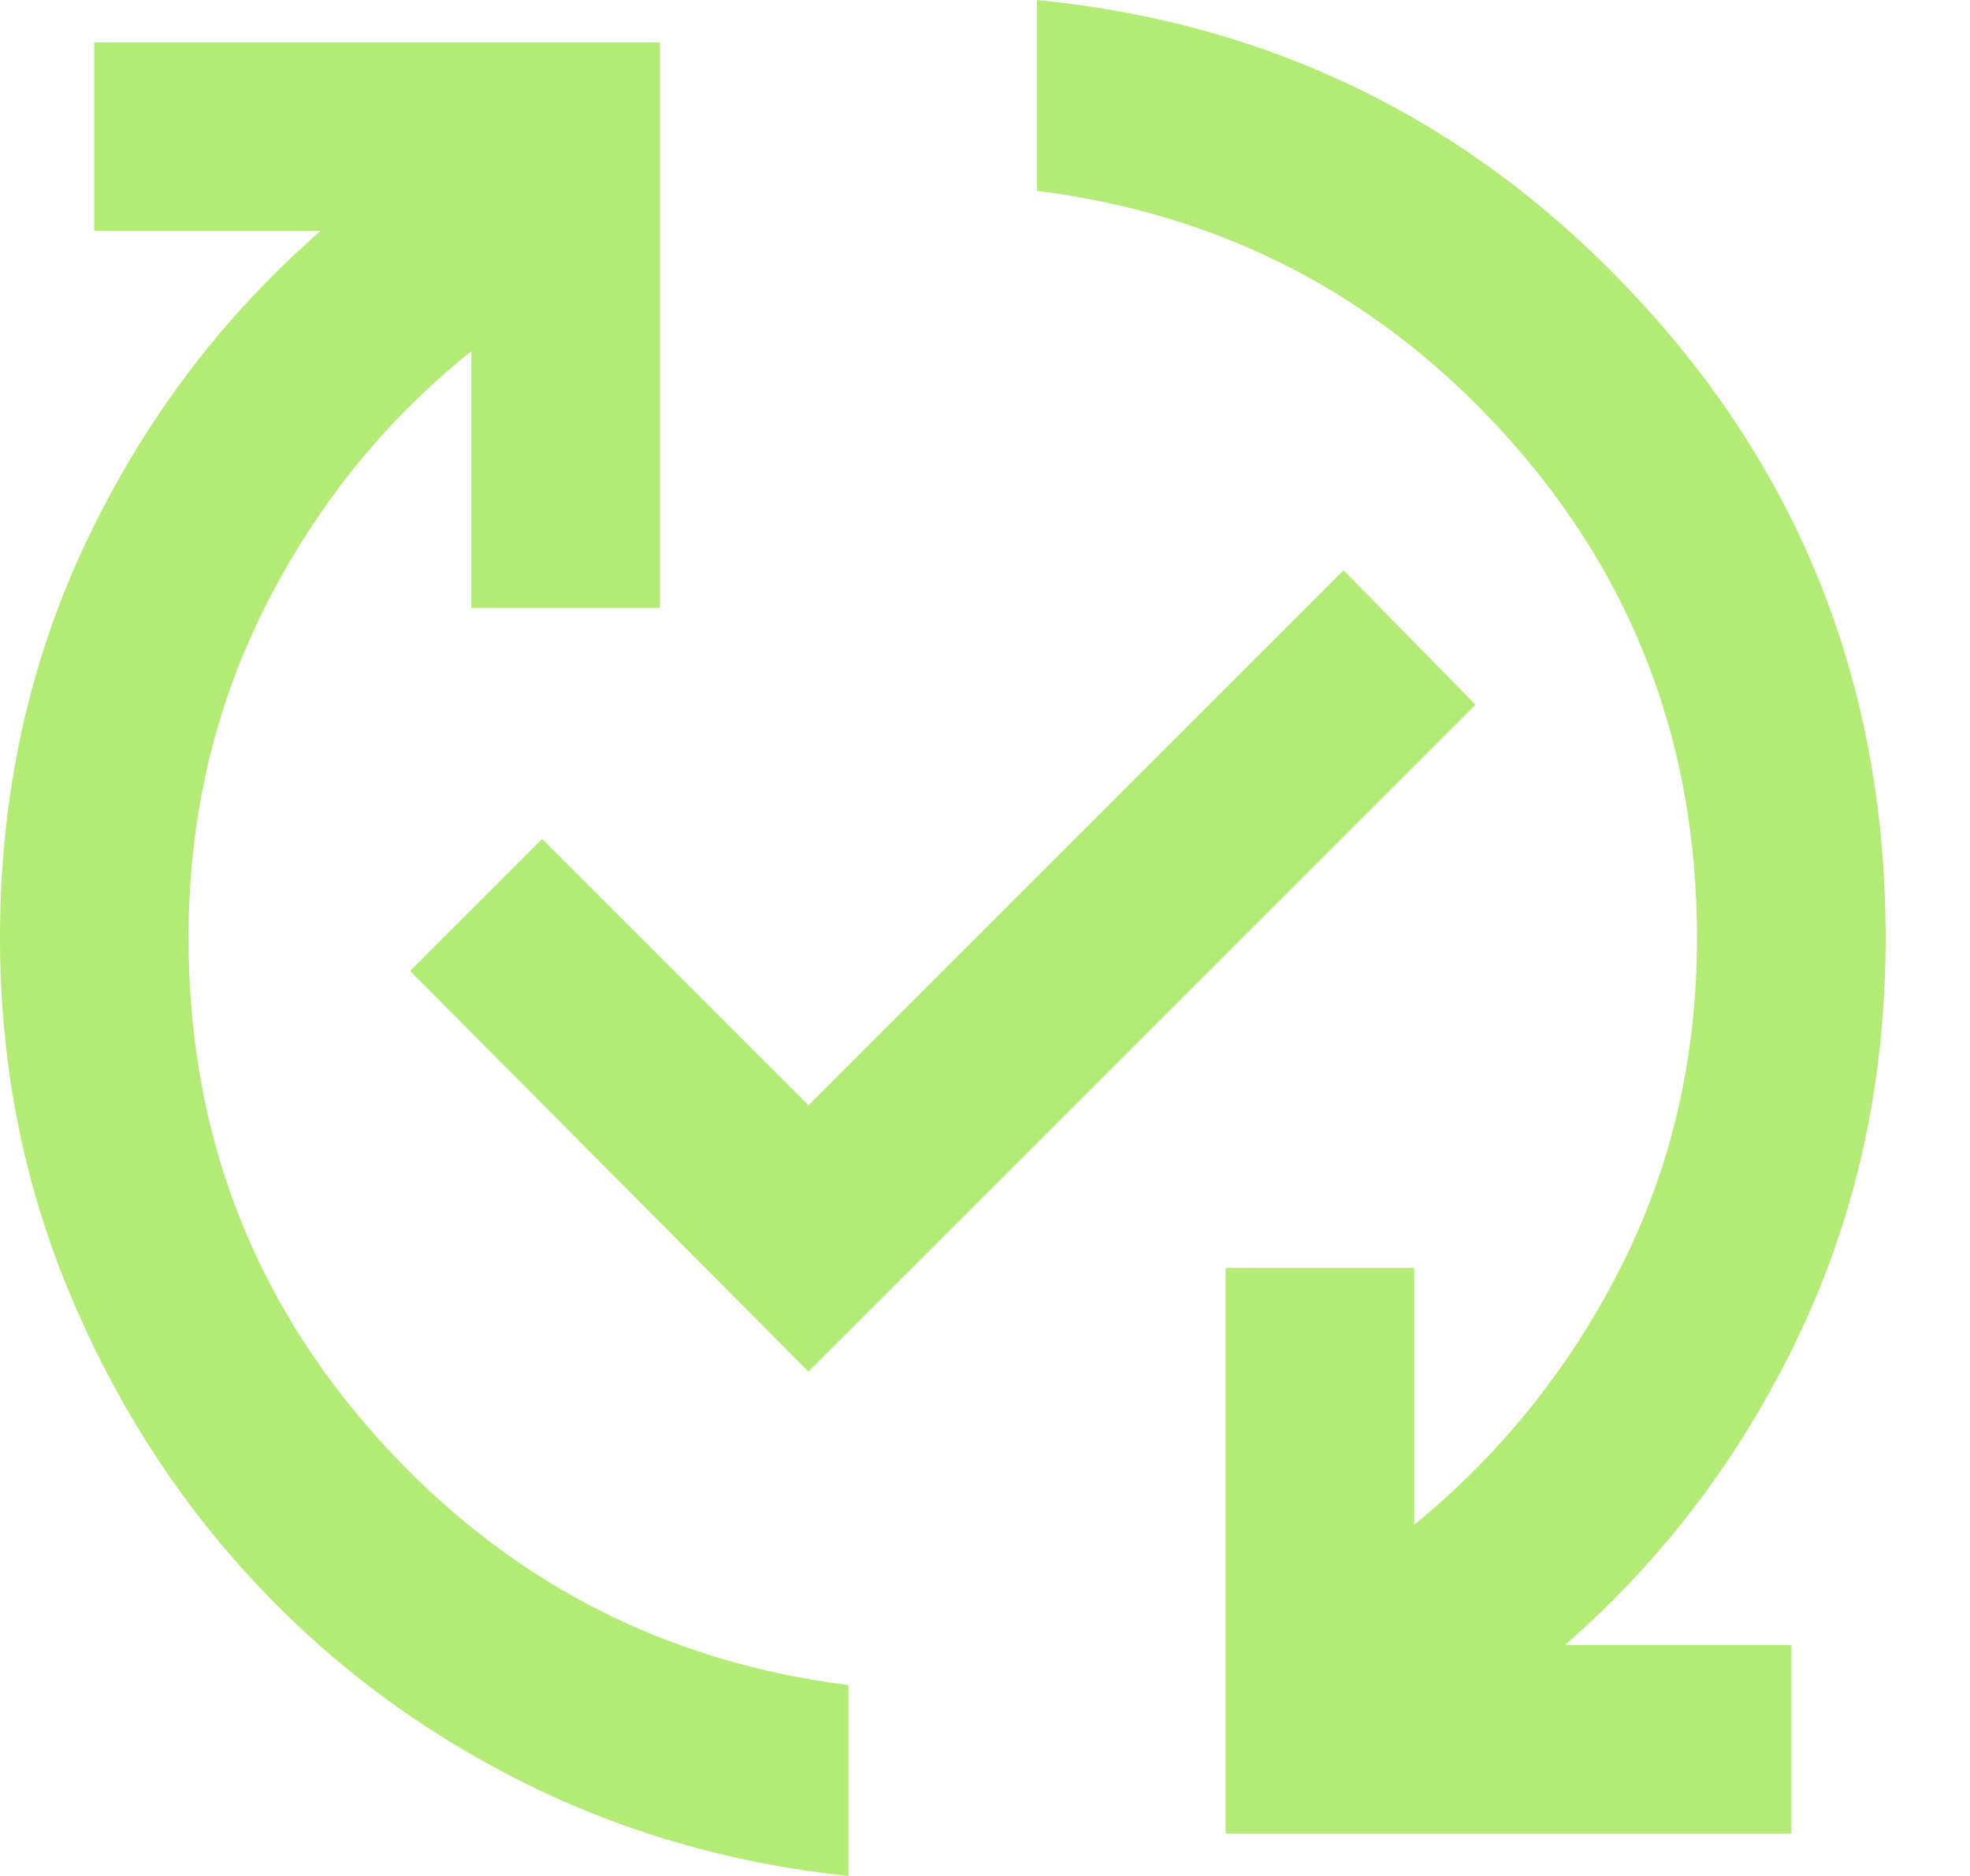 <svg width="21" height="20" viewBox="0 0 21 20" fill="none" xmlns="http://www.w3.org/2000/svg">
<path id="Vector" d="M9.045 20C7.772 19.866 6.587 19.519 5.49 18.958C4.393 18.396 3.438 17.667 2.626 16.771C1.813 15.875 1.173 14.849 0.704 13.694C0.235 12.538 0 11.306 0 10C0 8.476 0.306 7.069 0.918 5.779C1.529 4.489 2.362 3.384 3.417 2.462H1.005V0.452H7.035V6.482H5.025V3.744C4.104 4.481 3.371 5.39 2.826 6.47C2.282 7.55 2.01 8.727 2.01 10C2.01 12.06 2.684 13.84 4.033 15.339C5.381 16.838 7.052 17.714 9.045 17.965V20ZM8.618 14.623L4.372 10.352L5.779 8.945L8.618 11.784L14.322 6.08L15.729 7.513L8.618 14.623ZM13.065 19.548V13.518H15.075V16.256C15.997 15.502 16.73 14.59 17.274 13.518C17.818 12.446 18.09 11.273 18.09 10C18.09 7.94 17.416 6.16 16.068 4.66C14.72 3.161 13.049 2.286 11.055 2.035V0C13.601 0.251 15.745 1.323 17.487 3.216C19.23 5.109 20.101 7.37 20.101 10C20.101 11.524 19.795 12.931 19.183 14.221C18.572 15.511 17.739 16.616 16.683 17.538H19.096V19.548H13.065Z" fill="#B3EB76"/>
</svg>
